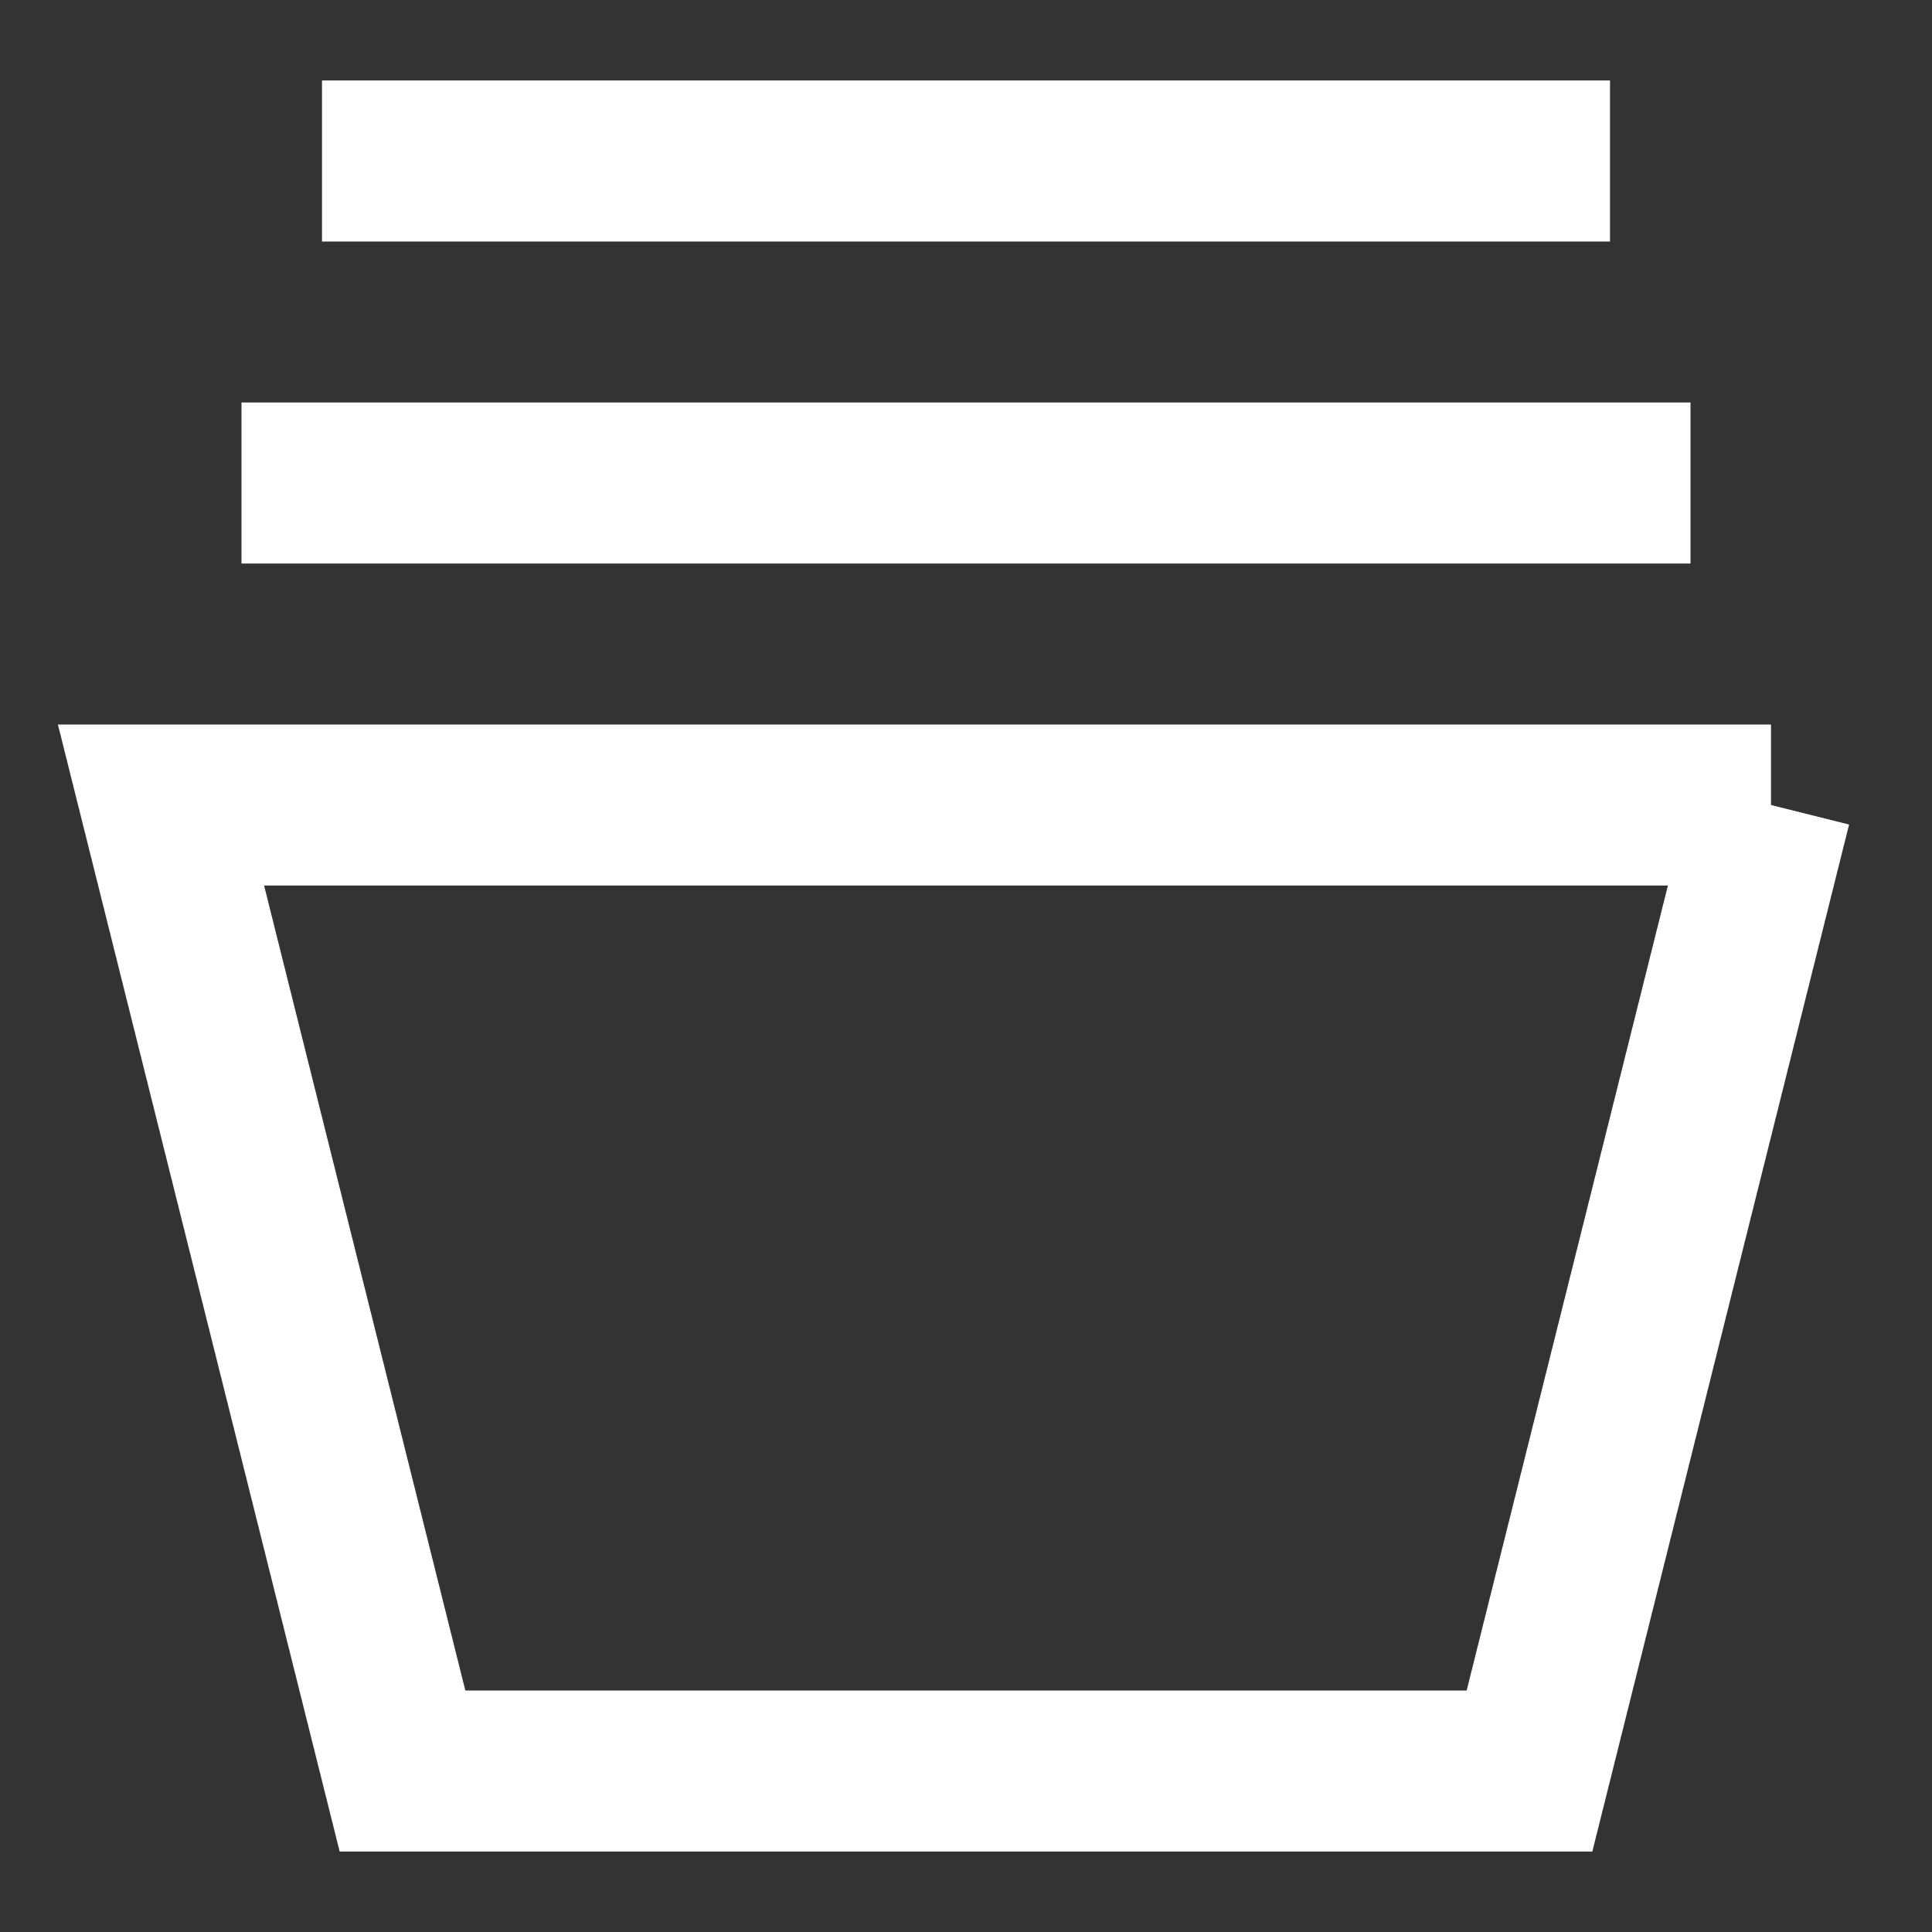<svg width="24" height="24" fill="none" xmlns="http://www.w3.org/2000/svg"><rect width="100%" height="100%" fill="#333333" stroke="none"/><path d="M19 2H5M20 6H4M22 10H2l3 12h14l3-12z" stroke="#fff" stroke-width="2" stroke-miterlimit="10" stroke-linecap="square"/></svg>
